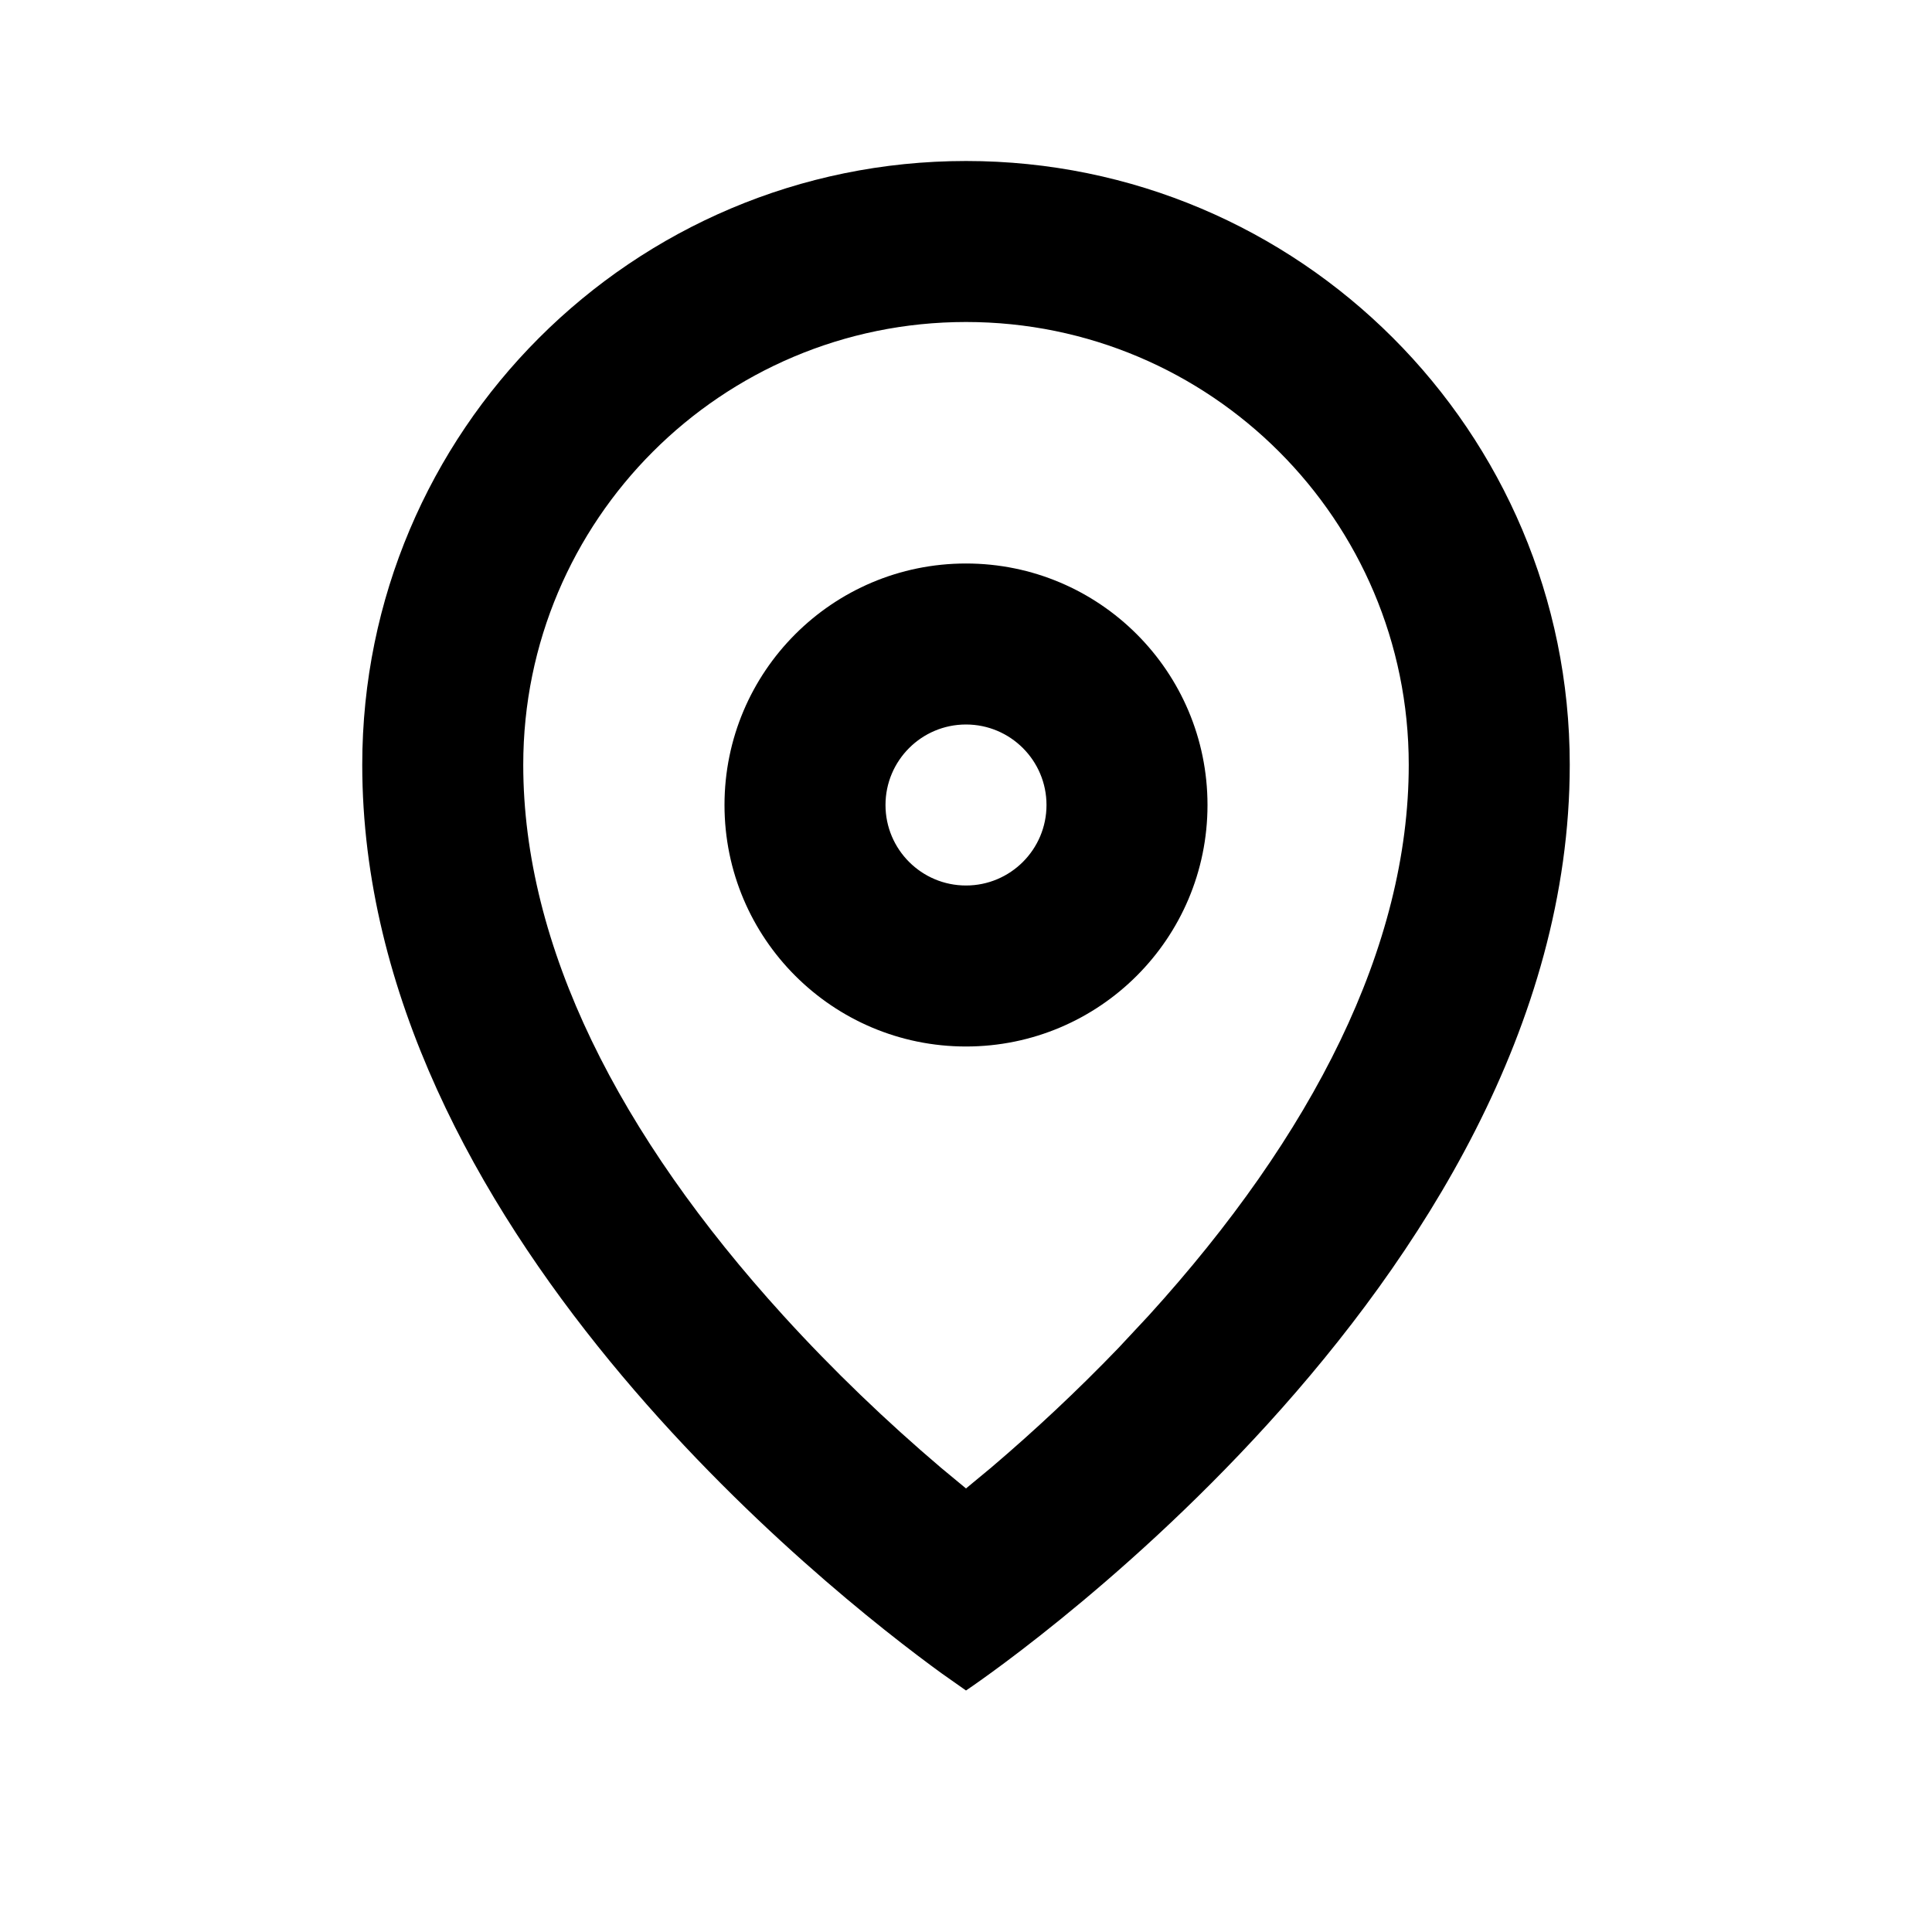 <svg height="24" viewBox="0 0 24 24" width="24" xmlns="http://www.w3.org/2000/svg"><path d="m12 2c4.142 0 7.5 3.358 7.5 7.5 0 6.5-7.5 11.5-7.5 11.5l-.301-.212c-1.4-1.016-7.199-5.572-7.199-11.288 0-4.142 3.358-7.5 7.5-7.5zm0 2c-3.038 0-5.5 2.462-5.5 5.5 0 2.258 1.189 4.598 3.23 6.842.623.685 1.286 1.318 1.956 1.888l.314.26.314-.26c.536-.456 1.067-.952 1.578-1.483l.378-.405c2.04-2.245 3.23-4.584 3.23-6.842 0-3.038-2.462-5.5-5.5-5.5zm0 3c1.657 0 3 1.343 3 3 0 1.657-1.343 3-3 3s-3-1.343-3-3c0-1.657 1.343-3 3-3zm0 2c-.552 0-1 .448-1 1 0 .552.448 1 1 1s1-.448 1-1c0-.552-.448-1-1-1z" fill="inherit"/></svg>